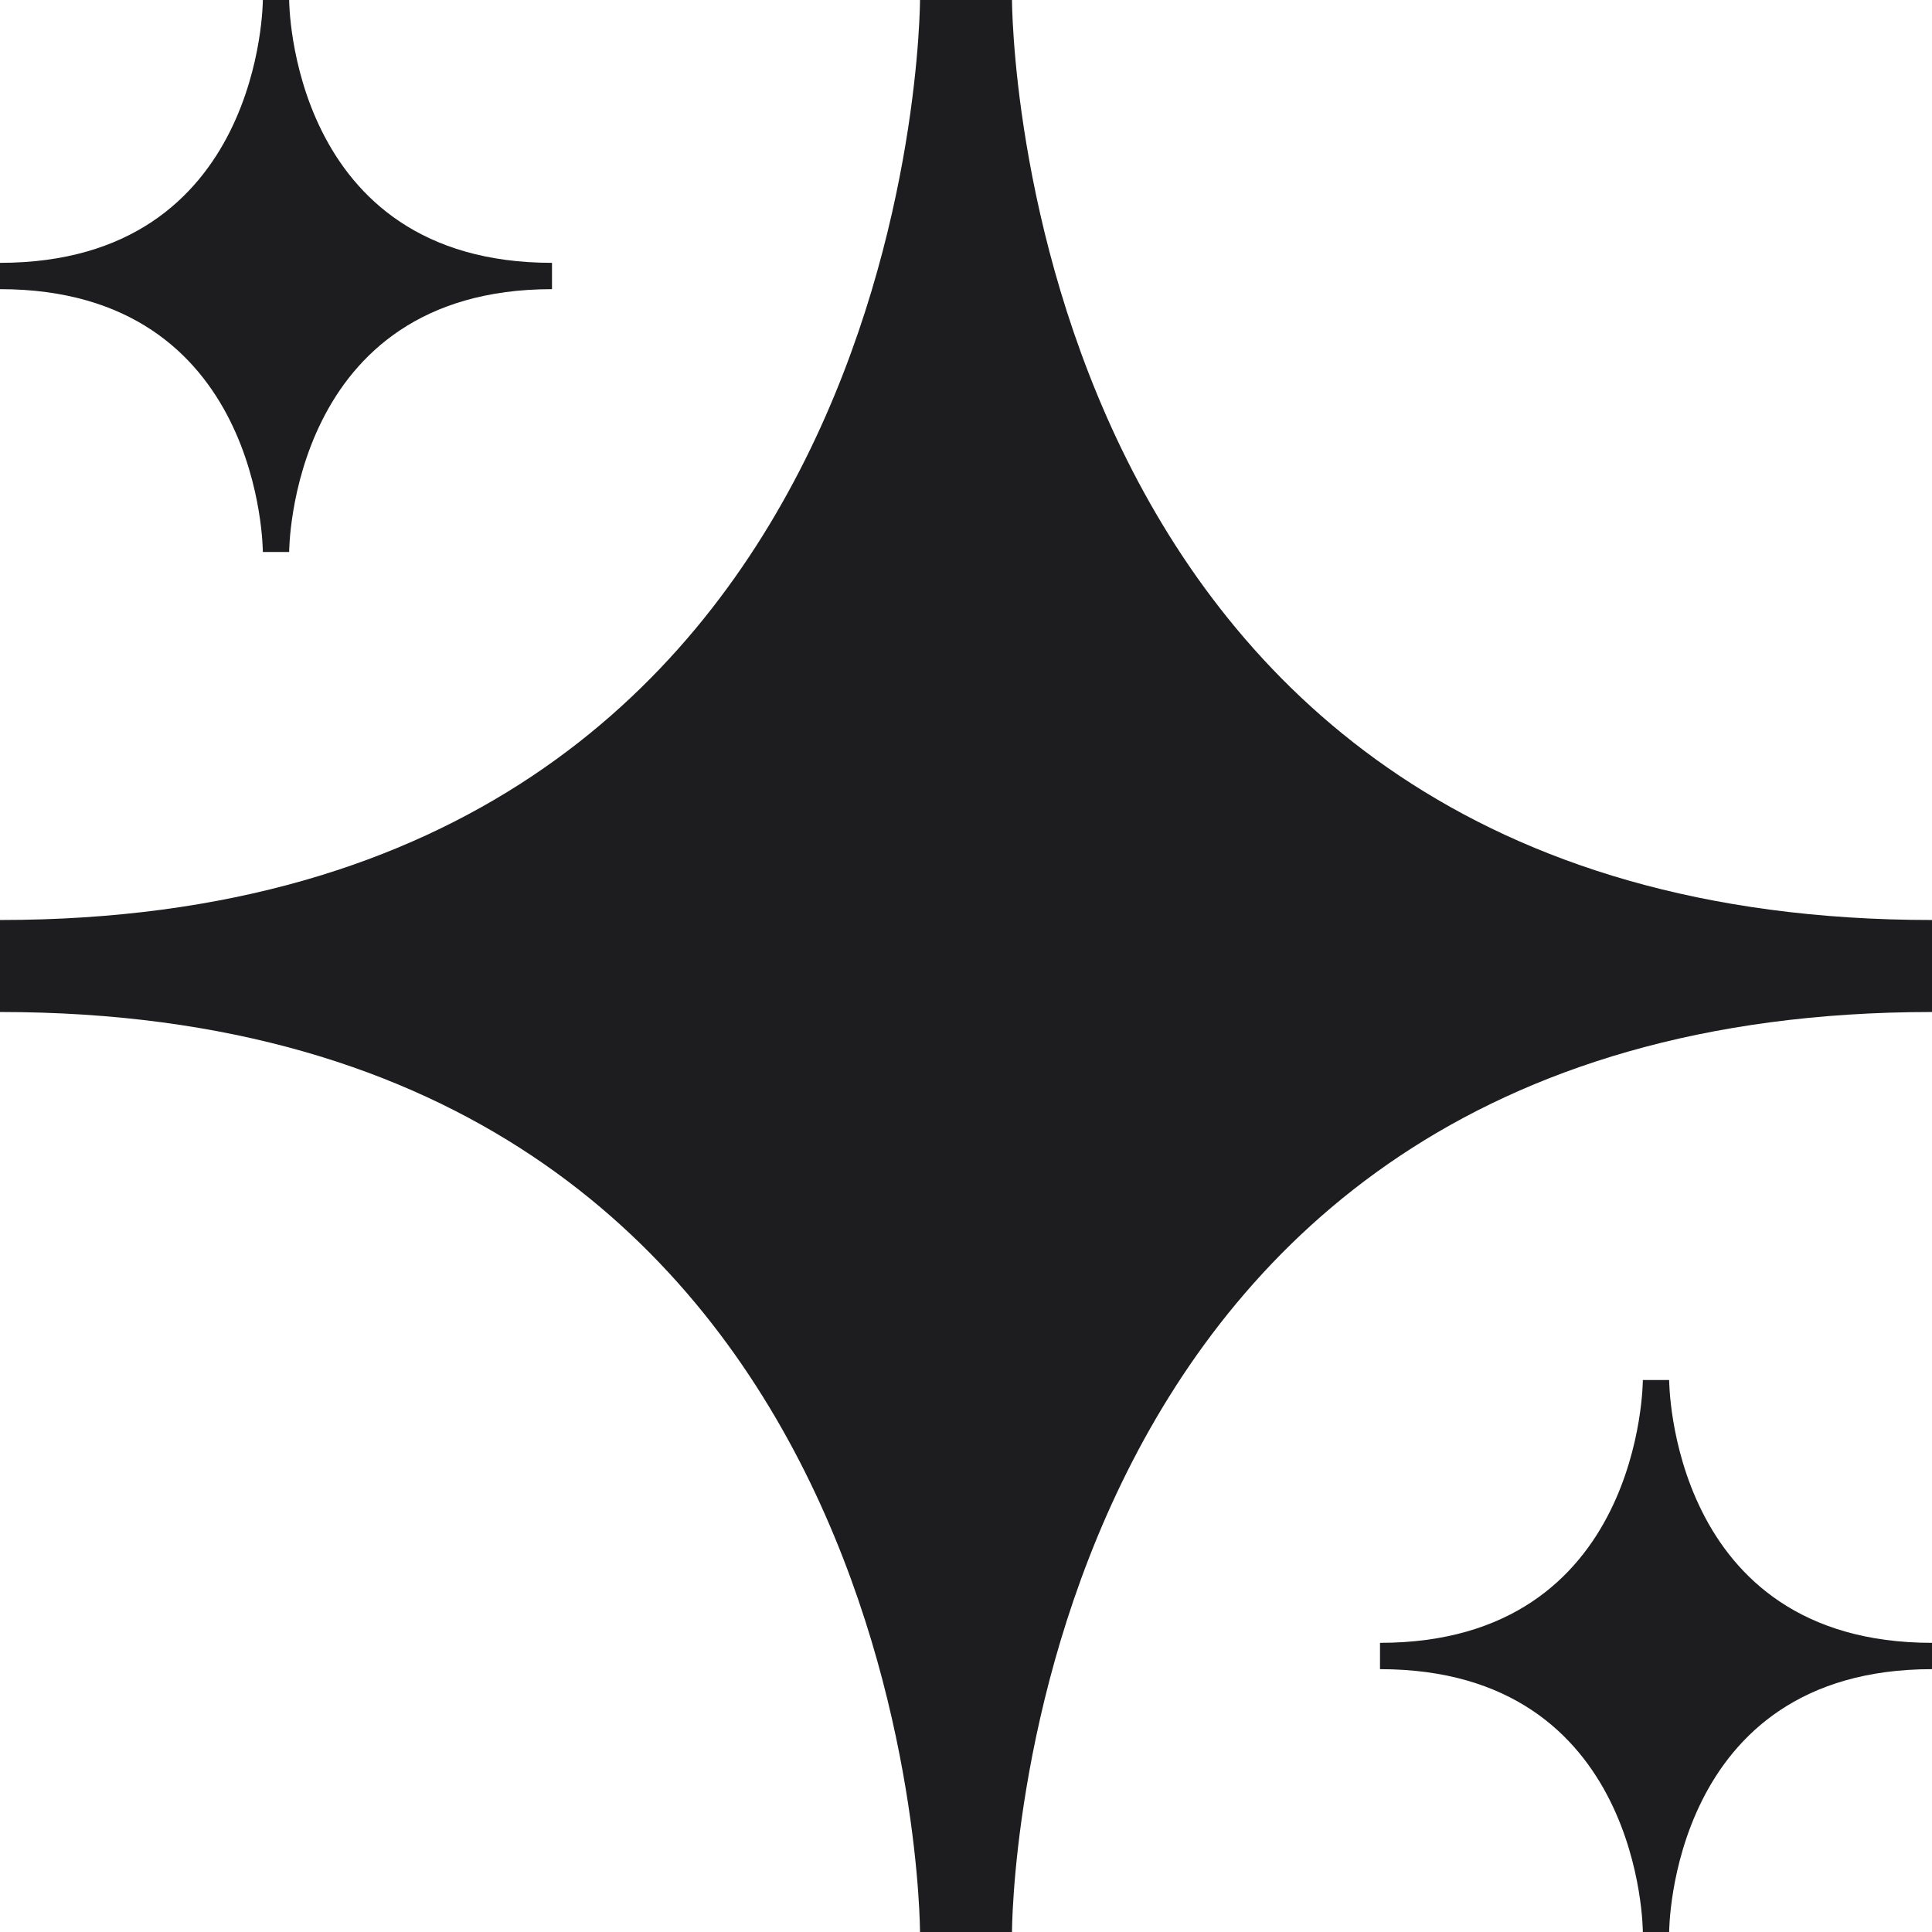 <svg width="21" height="21" viewBox="0 0 21 21" fill="none" xmlns="http://www.w3.org/2000/svg">
<path d="M0 10C10 10 10 0 10 0H11C11 0 11 10 21 10V11C11 11 11 21 11 21H10C10 21 10 11 0 11V10Z" fill="#1D1D1F"/>
<path d="M0 2.857C2.857 2.857 2.857 0 2.857 0H3.143C3.143 0 3.143 2.857 6 2.857V3.143C3.143 3.143 3.143 6 3.143 6H2.857C2.857 6 2.857 3.143 0 3.143V2.857Z" fill="#1D1D1F"/>
<path d="M15 17.857C17.857 17.857 17.857 15 17.857 15H18.143C18.143 15 18.143 17.857 21 17.857V18.143C18.143 18.143 18.143 21 18.143 21H17.857C17.857 21 17.857 18.143 15 18.143V17.857Z" fill="#1D1D1F"/>
</svg> 